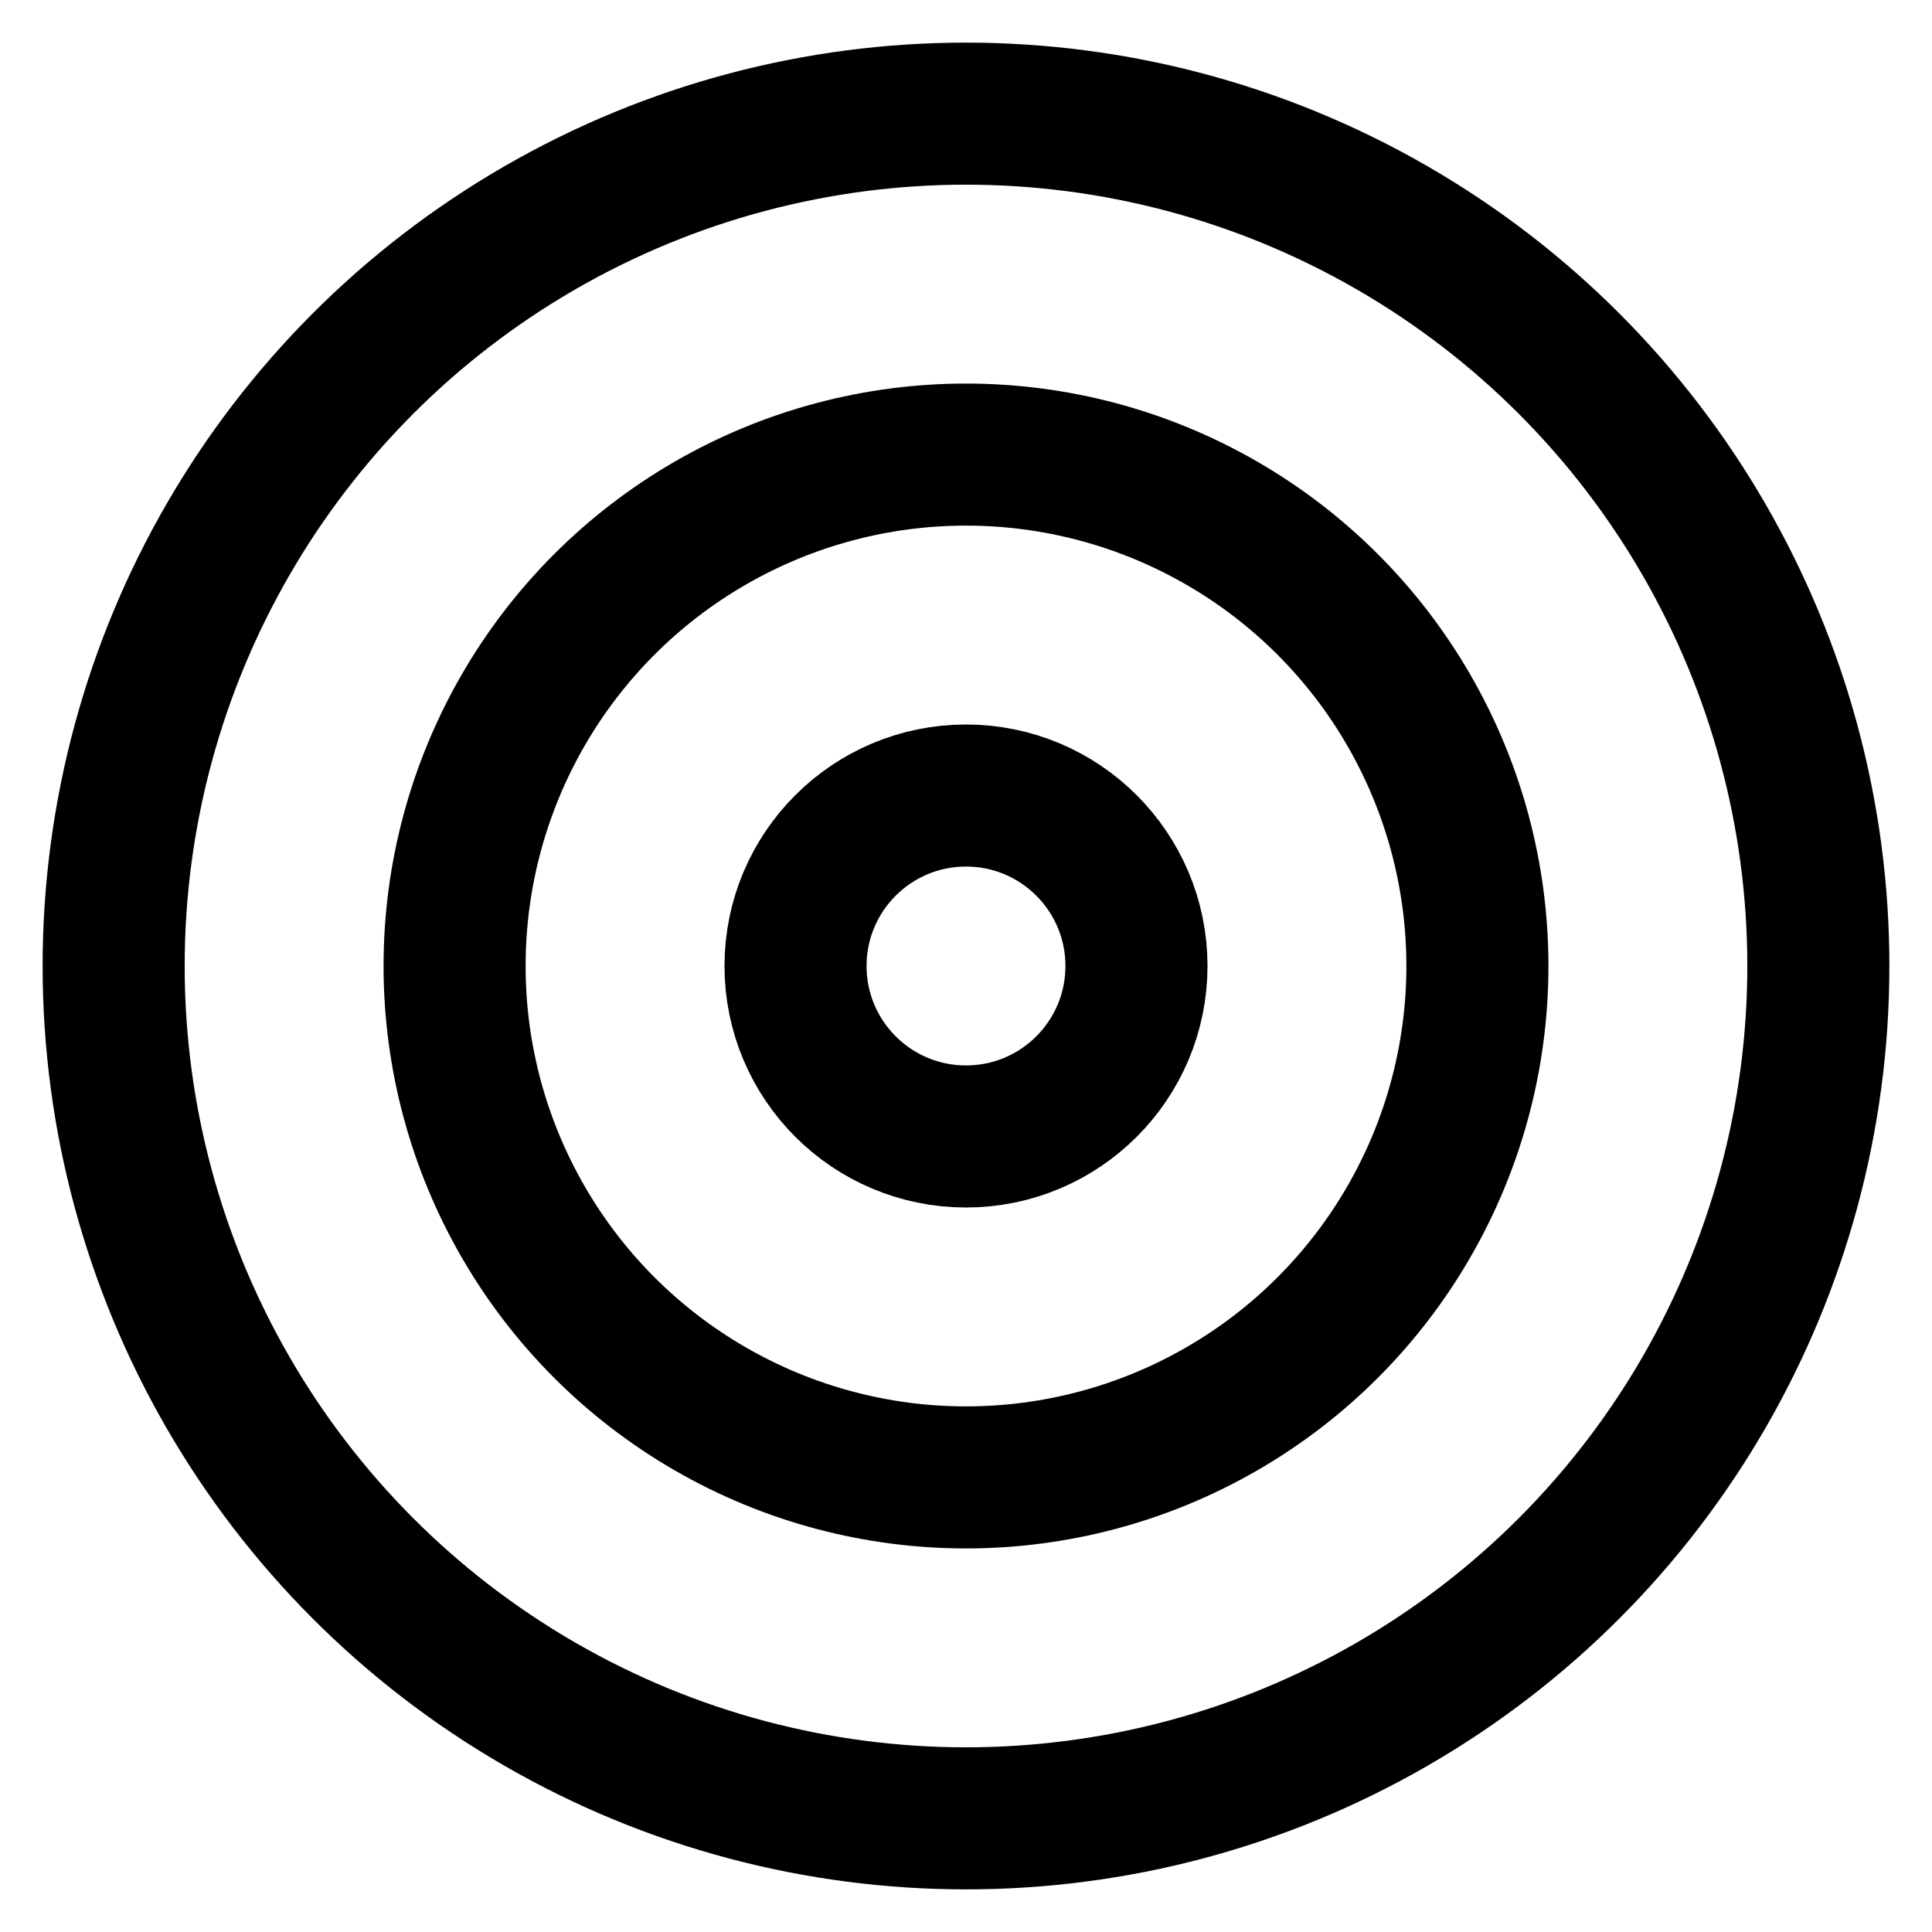 <svg width="17" height="17" xmlns="http://www.w3.org/2000/svg"><g transform="translate(1 1)" stroke="currentColor" stroke-width="1.25" fill="none" fill-rule="evenodd" stroke-linecap="round" stroke-linejoin="round"><circle cx="7.5" cy="7.5" r="7.5"/><circle cx="7.5" cy="7.5" r="4.5"/><circle cx="7.5" cy="7.5" r="1.5"/></g></svg>
